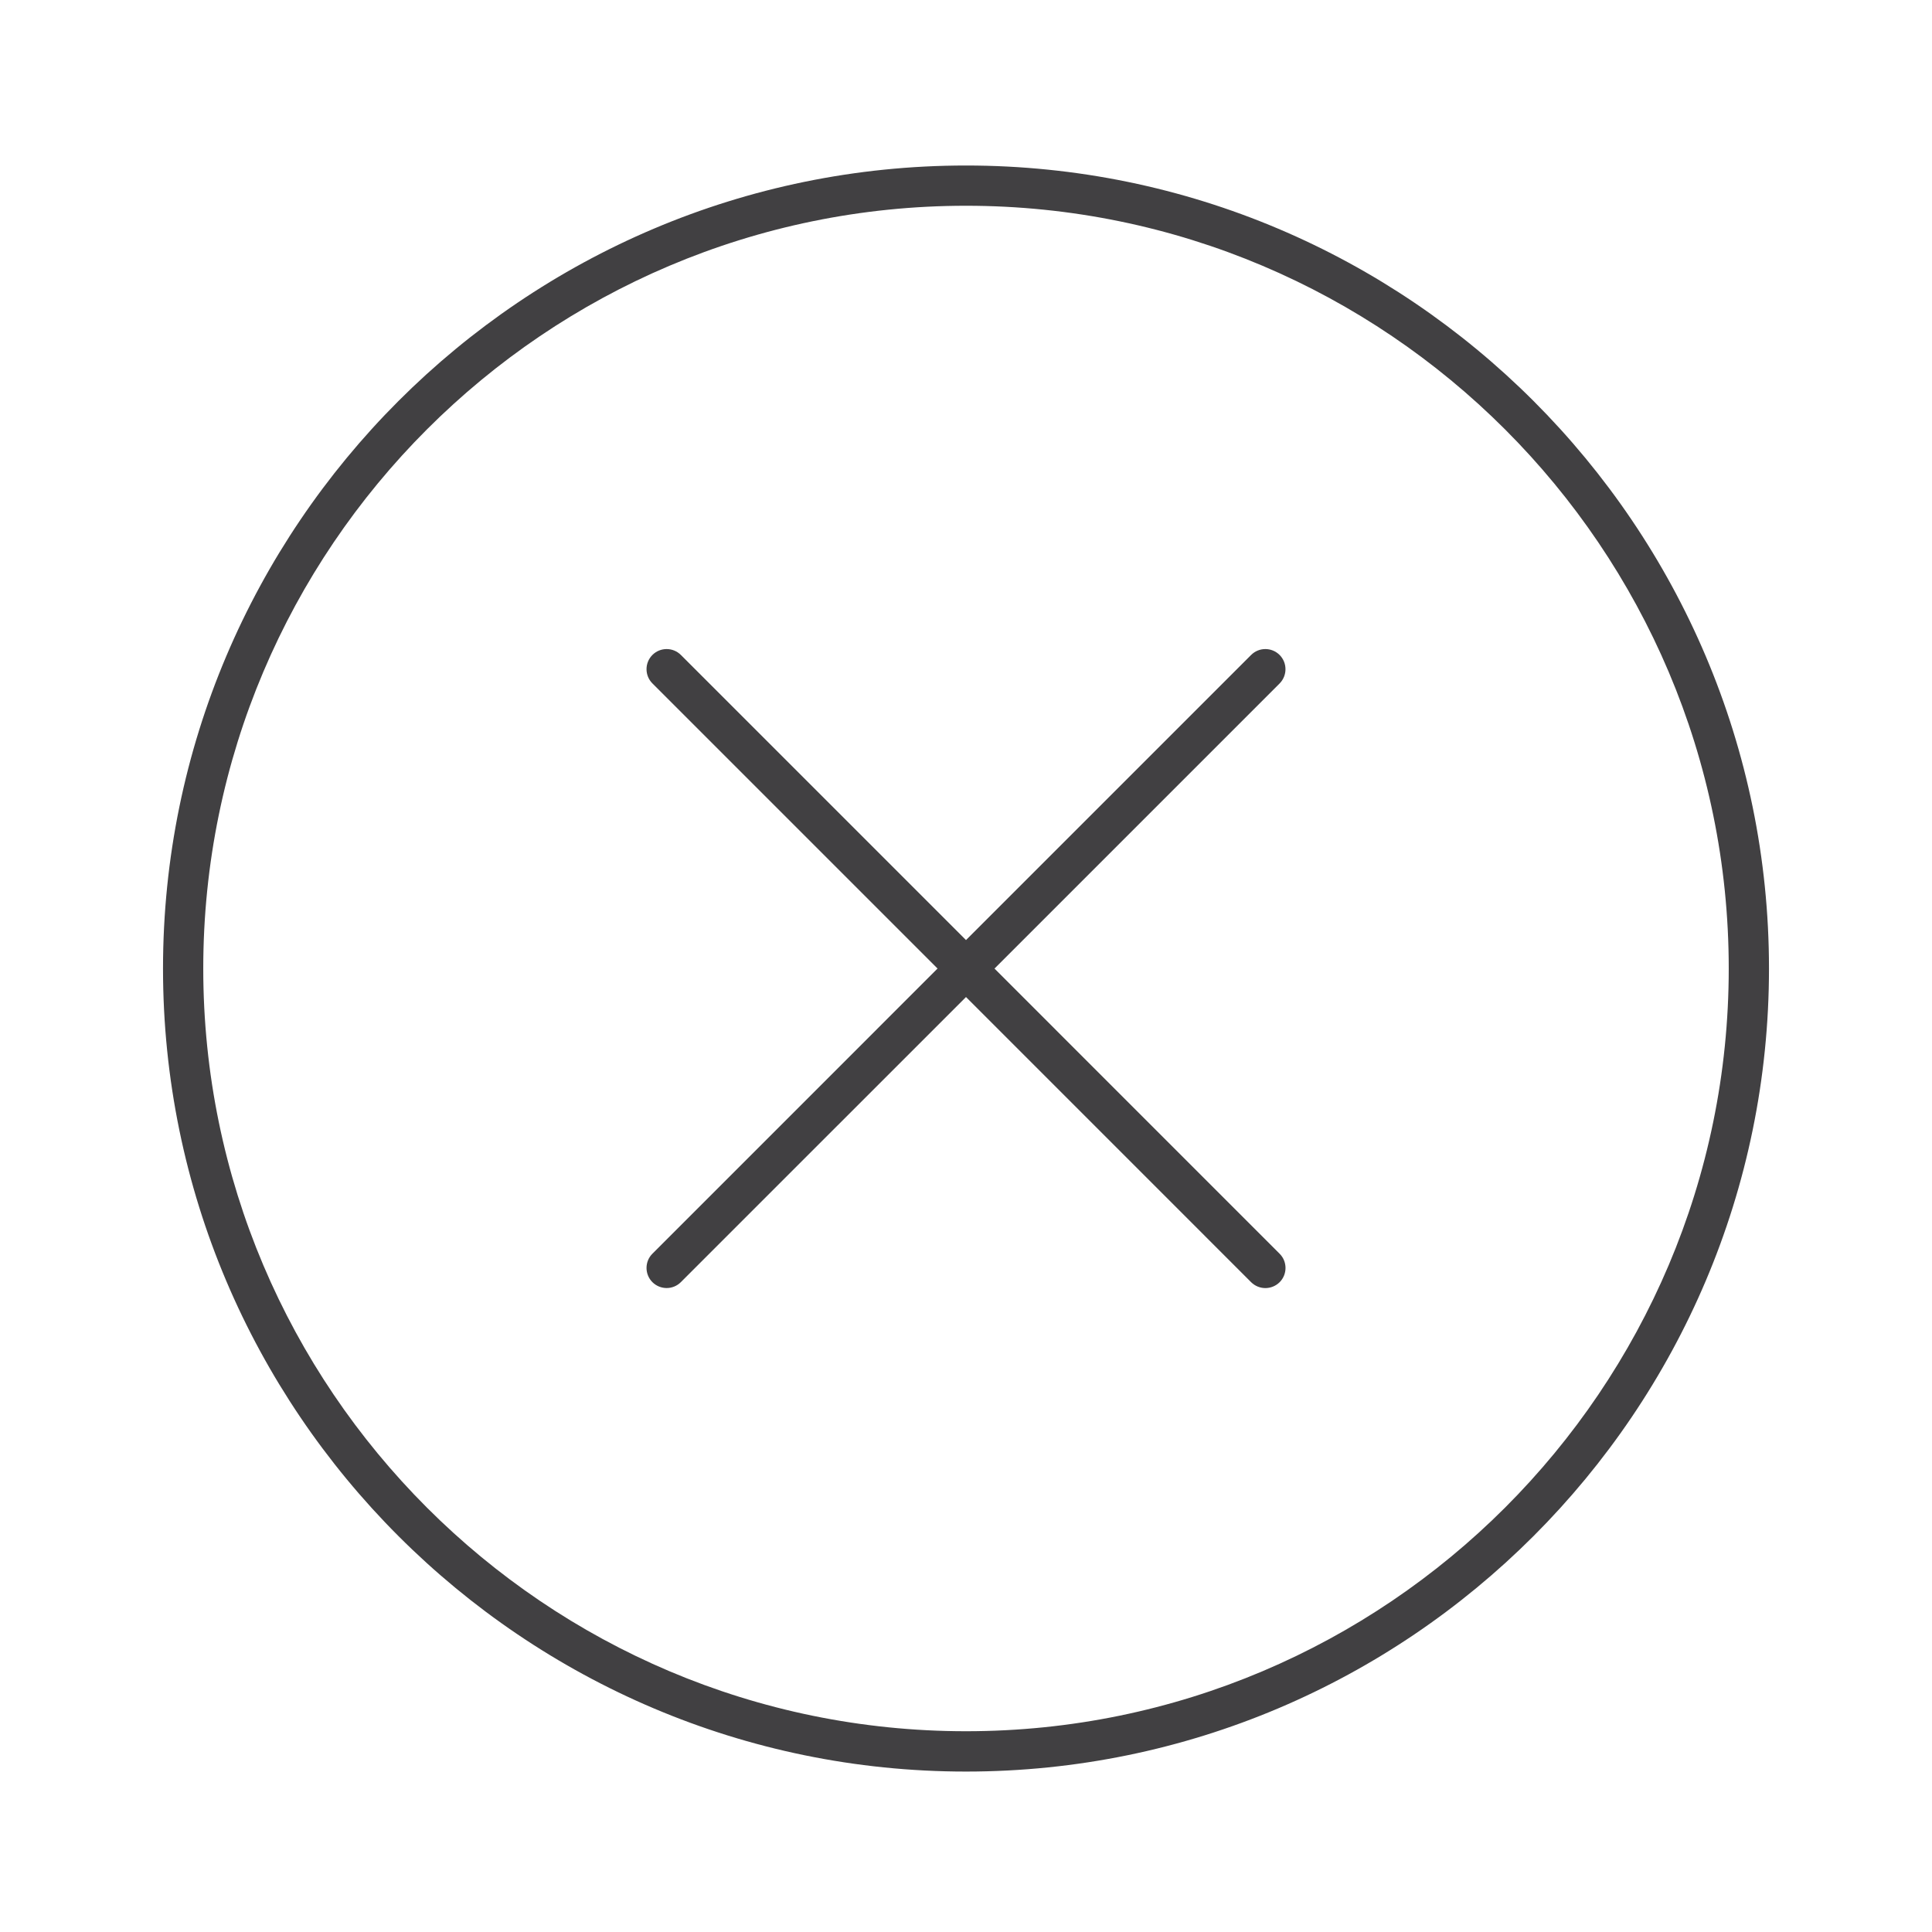 <?xml version="1.0" encoding="utf-8"?>
<!-- Generator: Adobe Illustrator 16.0.0, SVG Export Plug-In . SVG Version: 6.00 Build 0)  -->
<!DOCTYPE svg PUBLIC "-//W3C//DTD SVG 1.1//EN" "http://www.w3.org/Graphics/SVG/1.1/DTD/svg11.dtd">
<svg version="1.1" id="Layer_1" xmlns="http://www.w3.org/2000/svg" xmlns:xlink="http://www.w3.org/1999/xlink" x="0px" y="0px"
	 width="48px" height="48px" viewBox="0 0 48 48" enable-background="new 0 0 48 48" xml:space="preserve">
<g>
	<path fill="#414042" d="M24,4.112c-11,0-19.95,8.951-19.95,19.952c0,11,8.95,19.95,19.95,19.95s19.95-8.951,19.95-19.951
		C43.95,13.062,35,4.112,24,4.112z M24,43.012c-10.449,0-18.95-8.5-18.95-18.949c0-10.45,8.501-18.951,18.95-18.951
		s18.95,8.502,18.95,18.951S34.449,43.012,24,43.012z"/>
	<path fill="#414042" d="M31.791,16.272c-0.195-0.195-0.512-0.195-0.707,0L24,23.356l-7.084-7.084c-0.195-0.195-0.512-0.195-0.707,0
		s-0.195,0.512,0,0.707l7.084,7.084l-7.084,7.085c-0.195,0.194-0.195,0.512,0,0.707c0.098,0.097,0.226,0.146,0.354,0.146
		c0.127,0,0.255-0.049,0.353-0.147L24,24.771l7.084,7.085c0.098,0.097,0.227,0.146,0.354,0.146s0.256-0.049,0.354-0.146
		c0.195-0.195,0.195-0.513,0-0.707l-7.084-7.085l7.084-7.084C31.986,16.784,31.986,16.467,31.791,16.272z"/>
</g>
</svg>
